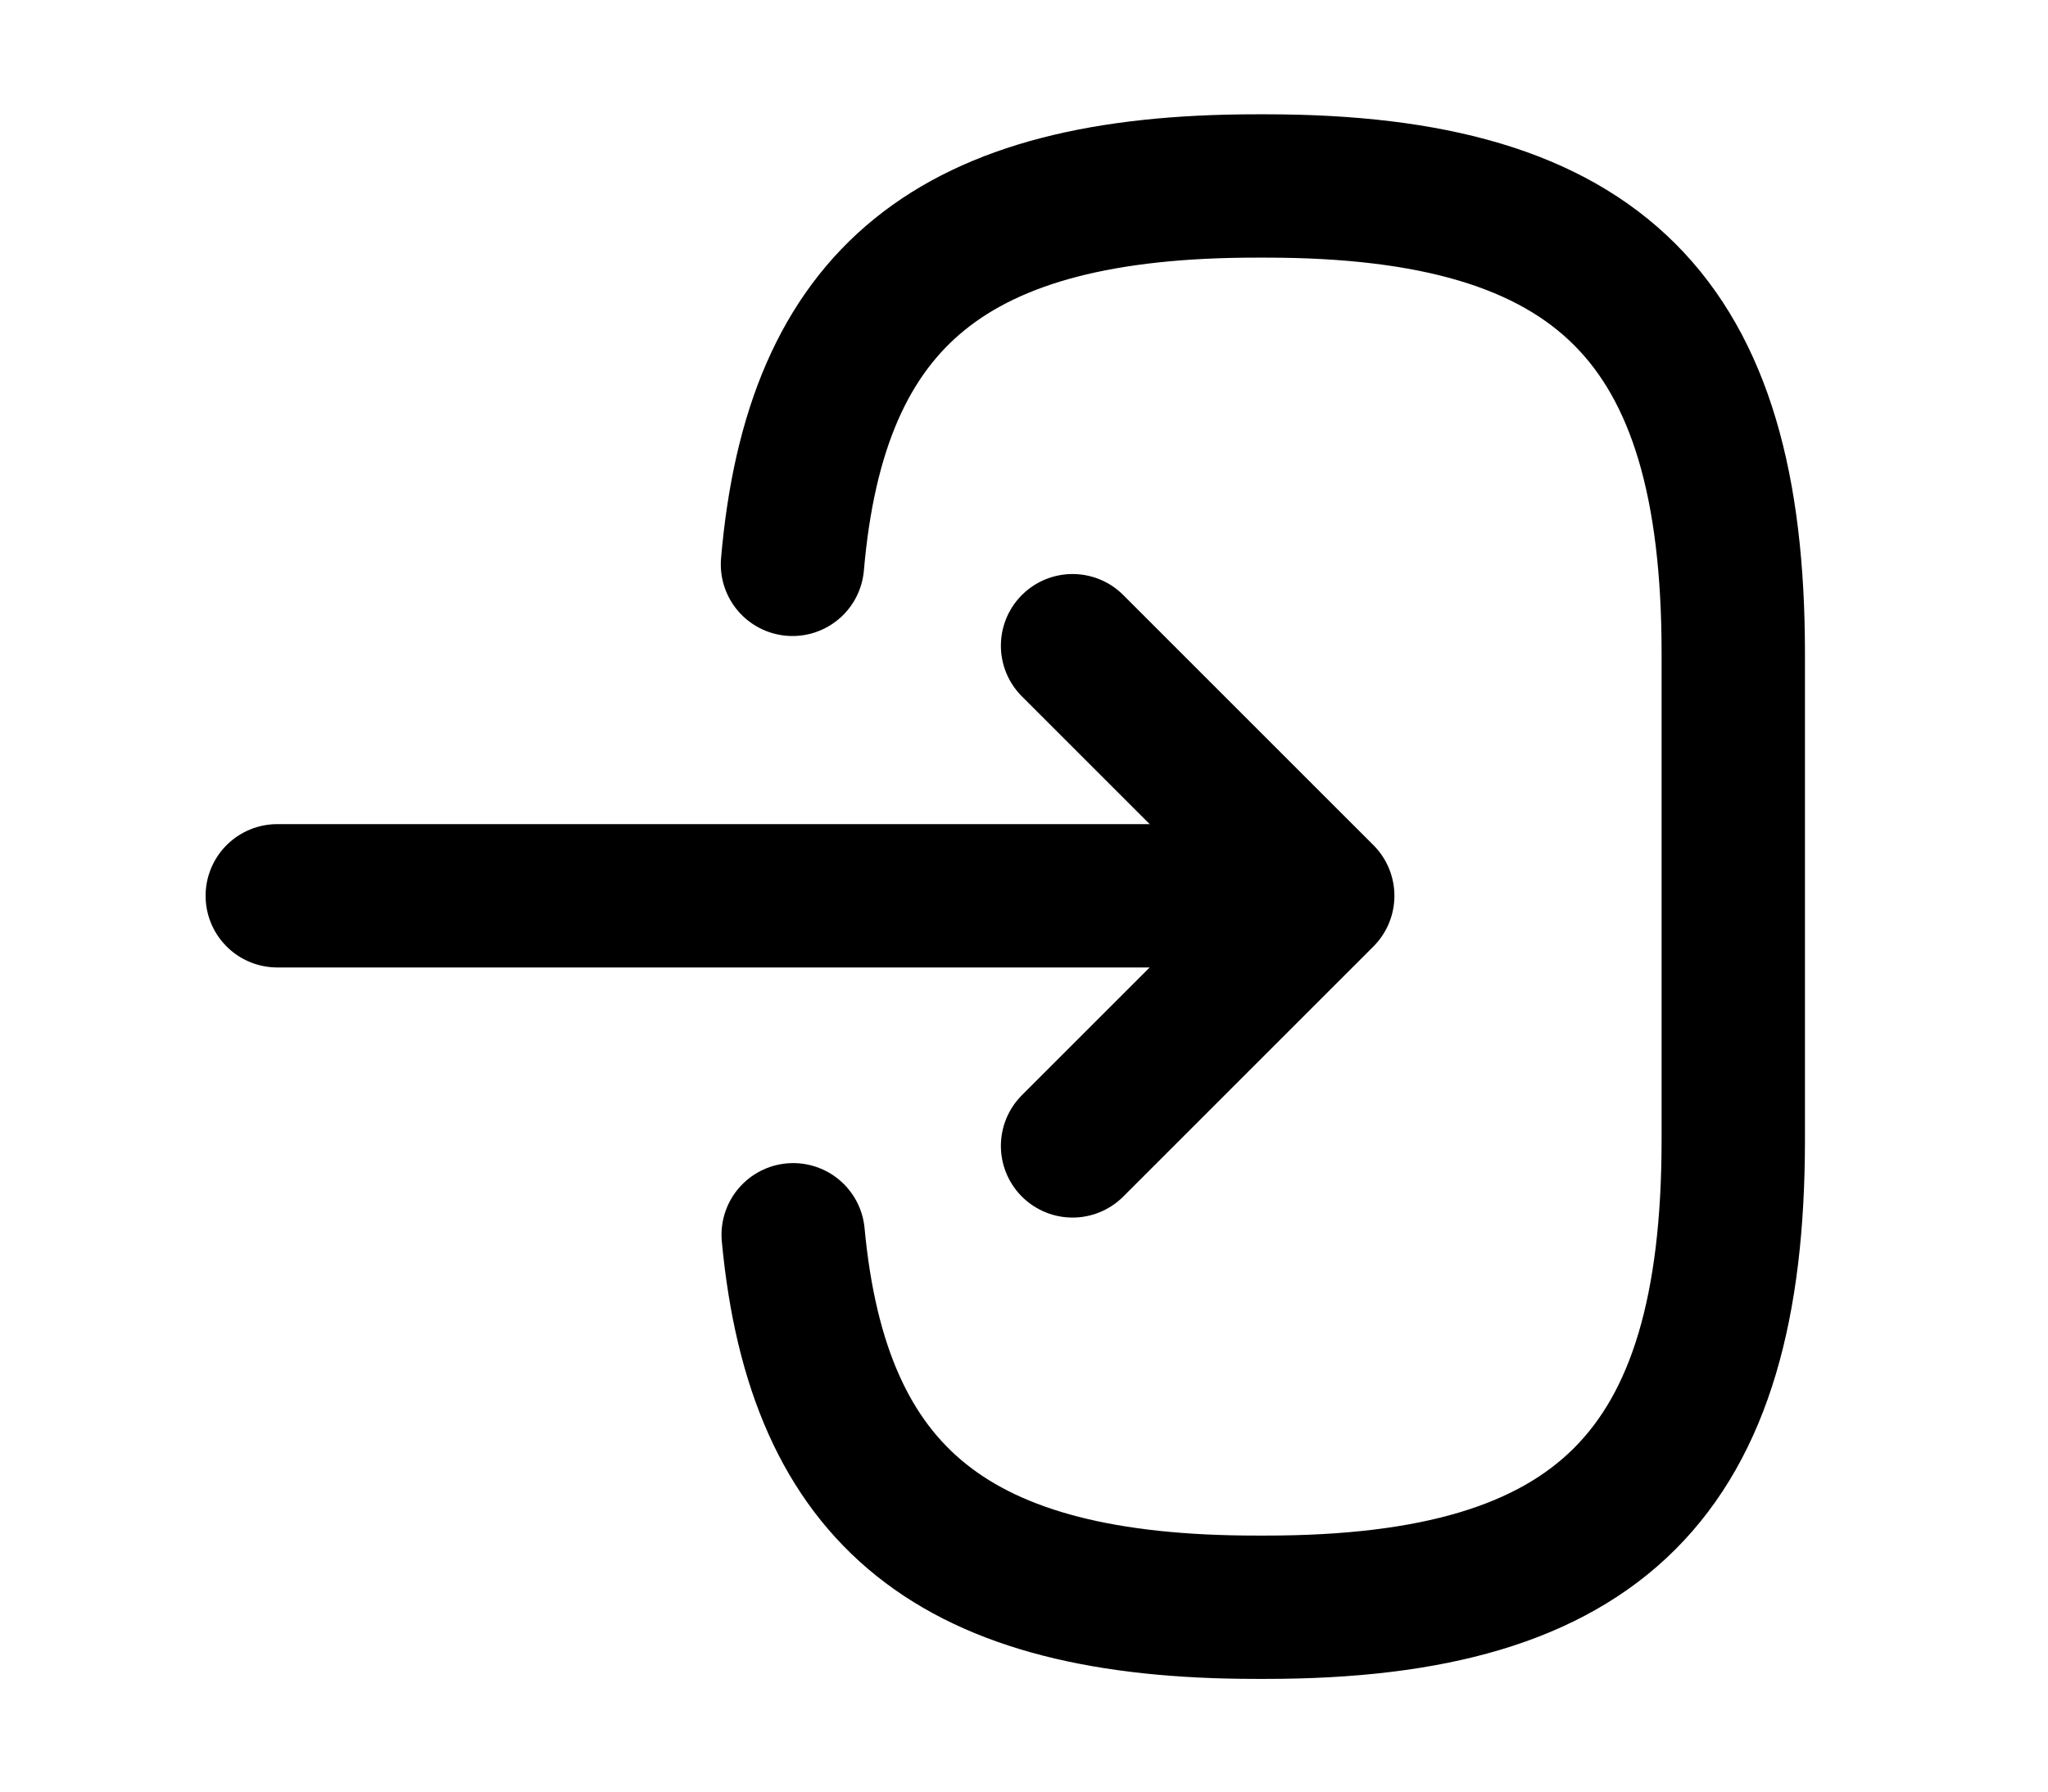 <svg width="16" height="14" viewBox="0 0 10 10" fill="none" xmlns="http://www.w3.org/2000/svg">
<path d="M3.708 3.15C3.837 1.65 4.608 1.038 6.296 1.038H6.35C8.212 1.038 8.958 1.783 8.958 3.646V6.362C8.958 8.225 8.212 8.971 6.35 8.971H6.296C4.621 8.971 3.85 8.367 3.712 6.892" stroke="currentColor" stroke-width="0.8" stroke-linecap="round" stroke-linejoin="round"/>
<path d="M0.833 5H6.2" stroke="currentColor" stroke-width="0.8" stroke-linecap="round" stroke-linejoin="round"/>
<path d="M5.271 3.604L6.667 5L5.271 6.396" stroke="currentColor" stroke-width="0.8" stroke-linecap="round" stroke-linejoin="round"/>
</svg>
